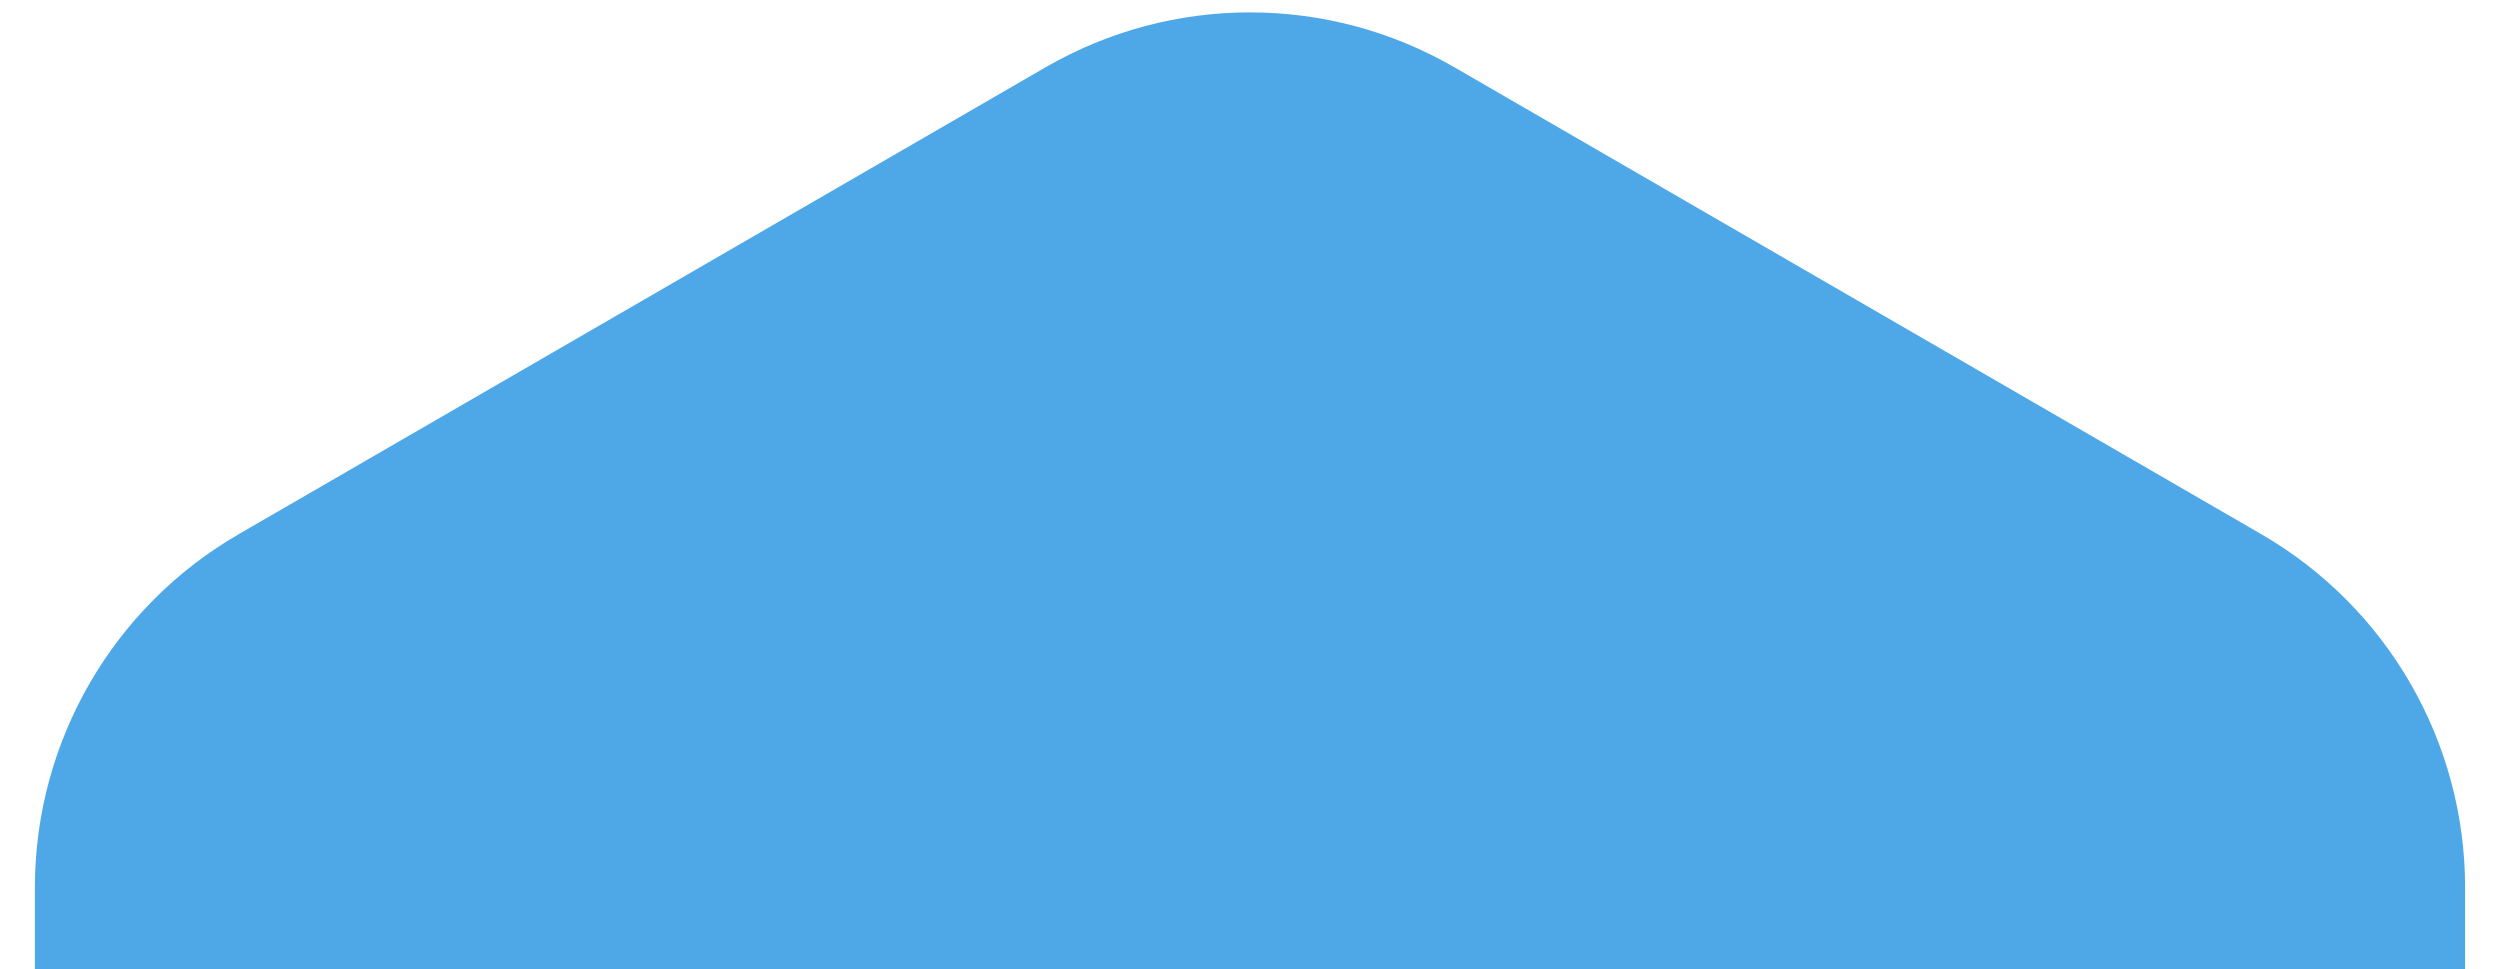<svg width="49" height="19" viewBox="0 0 49 19" fill="none" xmlns="http://www.w3.org/2000/svg">
<path d="M20.493 1.319C22.972 -0.116 26.028 -0.116 28.507 1.319L44.323 10.471C46.794 11.901 48.316 14.54 48.316 17.395V35.732C48.316 38.587 46.794 41.226 44.323 42.656L28.507 51.808C26.028 53.242 22.972 53.242 20.493 51.808L4.677 42.656C2.206 41.226 0.684 38.587 0.684 35.732V17.395C0.684 14.54 2.206 11.901 4.677 10.471L20.493 1.319Z" fill="#4EA8E8"/>
</svg>
